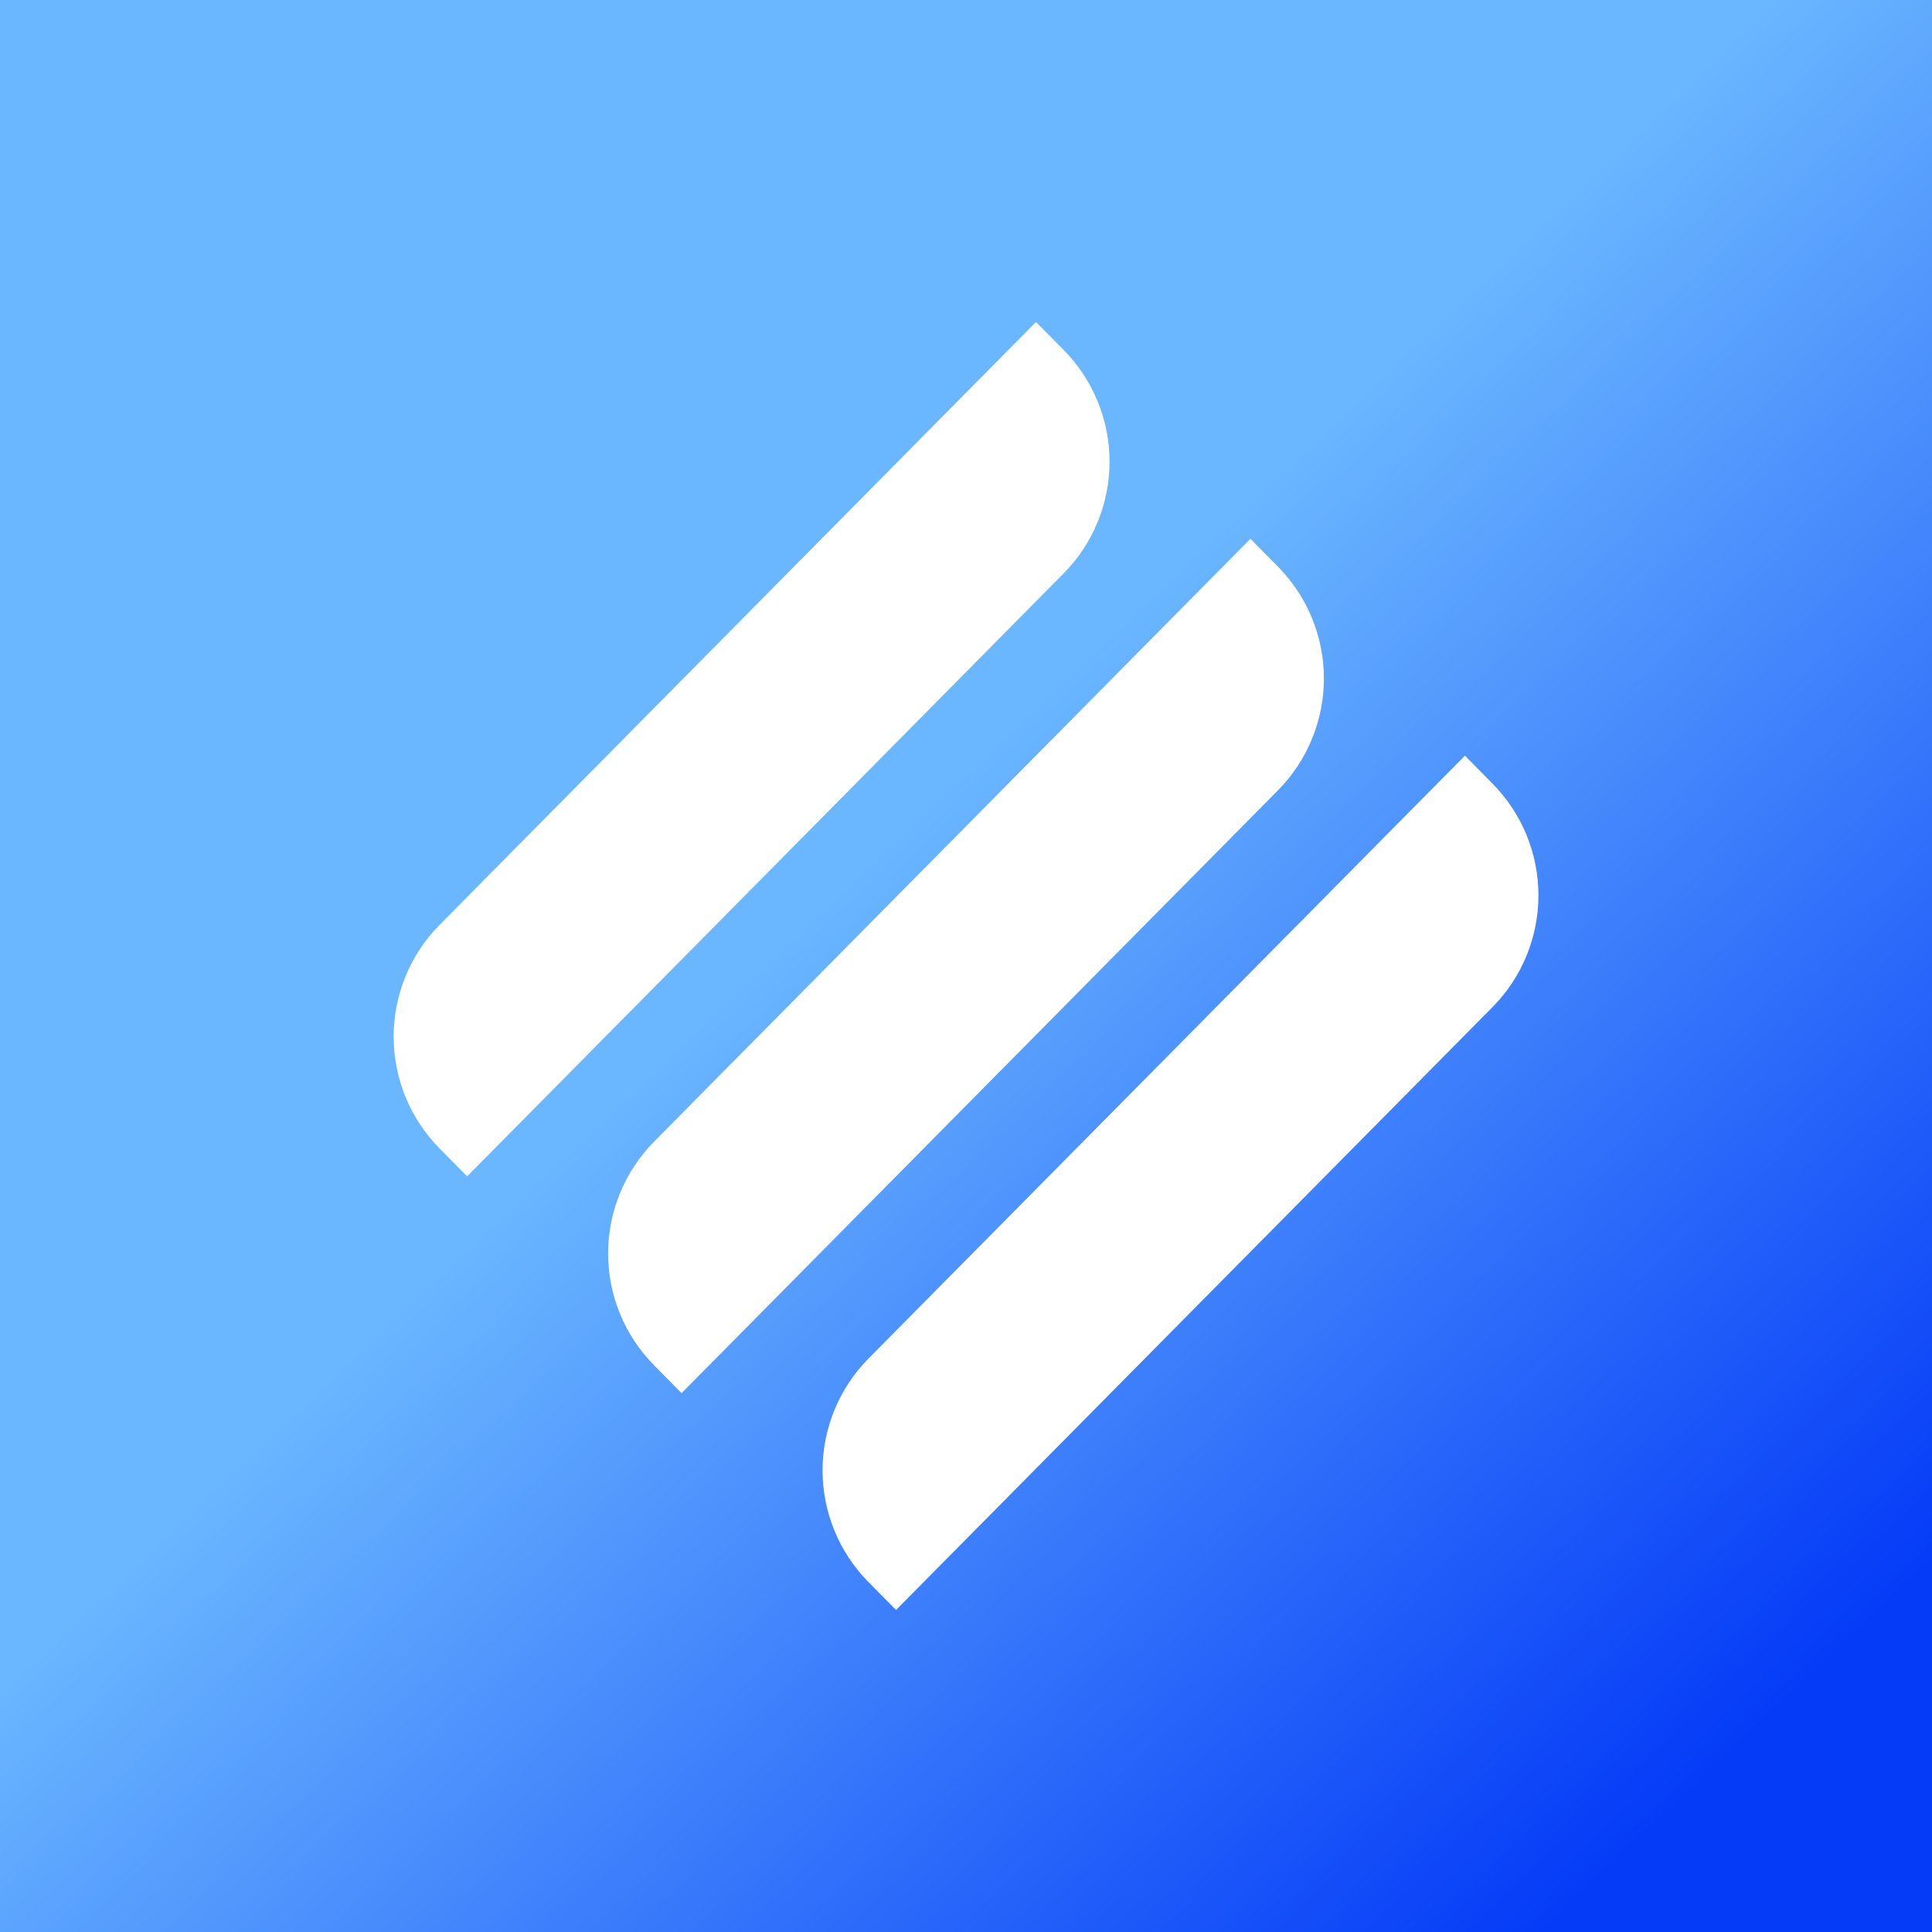 <svg width="24" height="24" viewBox="0 0 24 24" fill="none" xmlns="http://www.w3.org/2000/svg">
<rect x="0" y="0" width="24" height="24" fill="#333333" stroke="none"/>
<g clip-path="url(#clip0_328_32006)">
<path d="M24 0H0V24H24V0Z" fill="url(#paint0_linear_328_32006)"/>
<path d="M5.458 14.264C5.094 13.894 4.89 13.396 4.89 12.878C4.89 12.359 5.094 11.861 5.458 11.492L12.869 4L13.215 4.349C13.579 4.719 13.783 5.216 13.783 5.735C13.783 6.254 13.579 6.751 13.215 7.121L5.803 14.613L5.458 14.264Z" fill="white"/>
<path d="M8.122 16.957C7.758 16.587 7.554 16.09 7.554 15.571C7.554 15.053 7.758 14.555 8.122 14.185L15.533 6.693L15.879 7.043C16.242 7.412 16.446 7.91 16.446 8.428C16.446 8.947 16.242 9.445 15.879 9.814L8.467 17.306L8.122 16.957Z" fill="white"/>
<path d="M10.786 16.879C10.422 17.249 10.218 17.746 10.218 18.265C10.218 18.784 10.422 19.281 10.786 19.651L11.131 20L18.543 12.508C18.907 12.139 19.111 11.641 19.111 11.122C19.111 10.604 18.907 10.106 18.543 9.737L18.198 9.387L10.786 16.879Z" fill="white"/>
</g>
<defs>
<linearGradient id="paint0_linear_328_32006" x1="10.627" y1="10.693" x2="21.351" y2="21.946" gradientUnits="userSpaceOnUse">
<stop stop-color="#6BB7FF"/>
<stop offset="1" stop-color="#053BF7"/>
</linearGradient>
<clipPath id="clip0_328_32006">
<rect width="24" height="24" fill="white"/>
</clipPath>
</defs>
</svg>
